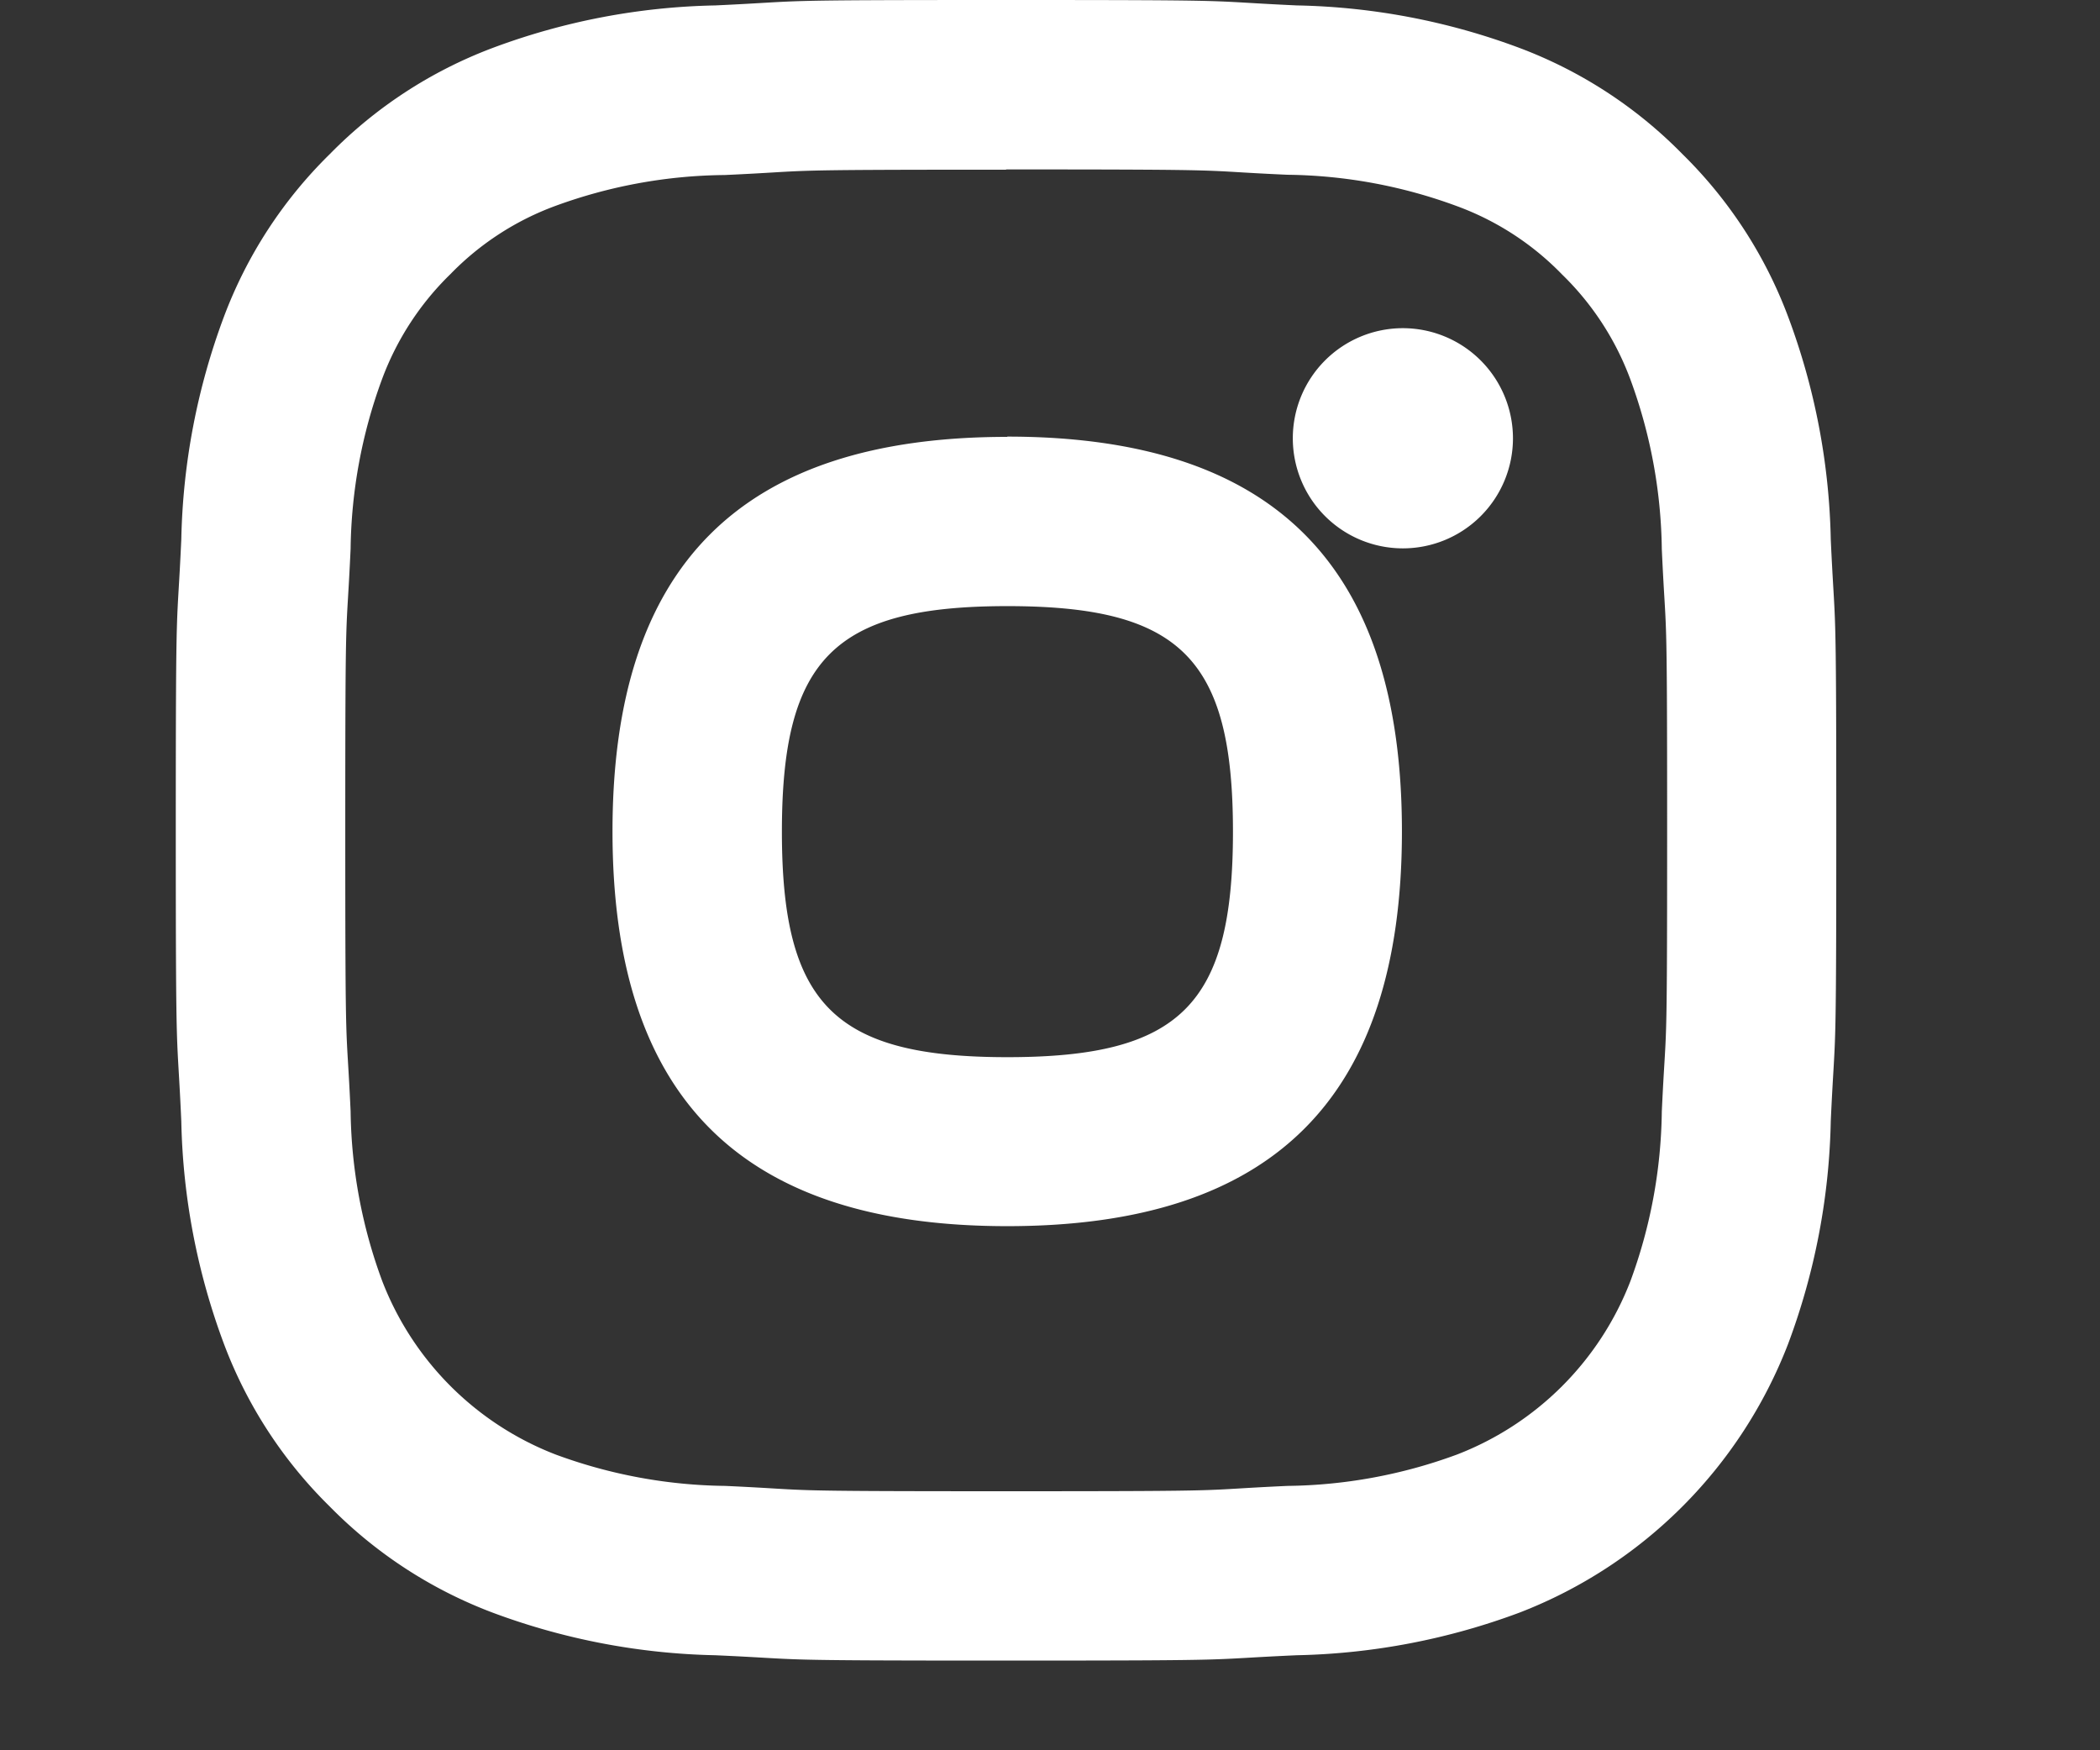 <svg xmlns="http://www.w3.org/2000/svg" width="24" height="20" viewBox="0 0 24 20">
  <rect x="0" y="0" width="24" height="20" fill="#333333" stroke="none"/>
  <defs>
    <style>
      .cls-1 {
        fill: #fff;
        fill-rule: evenodd;
      }
    </style>
  </defs>
  <path id="Instagram" class="cls-1" d="M11.5,0C8.65,0,9.292.01,8.173,0.062A7.676,7.676,0,0,0,5.627.549,5.137,5.137,0,0,0,3.77,1.76,5.122,5.122,0,0,0,2.56,3.617a7.7,7.7,0,0,0-.488,2.546c-0.051,1.119-.063.475-0.063,3.325s0.013,2.2.063,3.324a7.7,7.7,0,0,0,.488,2.546,5.136,5.136,0,0,0,1.21,1.858,5.162,5.162,0,0,0,1.857,1.21,7.721,7.721,0,0,0,2.546.488c1.119,0.05.476,0.061,3.324,0.061s2.206-.011,3.325-0.061a7.721,7.721,0,0,0,2.546-.488,5.36,5.36,0,0,0,3.067-3.068,7.685,7.685,0,0,0,.488-2.546c0.051-1.119.063-.476,0.063-3.324s-0.012-2.207-.063-3.325a7.684,7.684,0,0,0-.488-2.546A5.122,5.122,0,0,0,19.227,1.76,5.139,5.139,0,0,0,17.369.549,7.677,7.677,0,0,0,14.822.062C13.7,0.01,14.346,0,11.5,0m0,1.936c2.786,0,2.115.012,3.215,0.061a5.766,5.766,0,0,1,1.937.359,3.217,3.217,0,0,1,1.2.78,3.24,3.24,0,0,1,.781,1.2,5.8,5.8,0,0,1,.359,1.937c0.05,1.1.061,0.43,0.061,3.216s-0.01,2.114-.061,3.214a5.782,5.782,0,0,1-.359,1.937,3.459,3.459,0,0,1-1.98,1.98,5.774,5.774,0,0,1-1.937.359c-1.1.05-.429,0.061-3.215,0.061s-2.115-.011-3.215-0.061a5.773,5.773,0,0,1-1.937-.359,3.459,3.459,0,0,1-1.98-1.98A5.785,5.785,0,0,1,4.007,12.7c-0.05-1.1-.061-0.429-0.061-3.214s0.011-2.116.061-3.216a5.8,5.8,0,0,1,.359-1.937,3.25,3.25,0,0,1,.781-1.2,3.221,3.221,0,0,1,1.2-.78A5.766,5.766,0,0,1,8.282,2c1.1-.05.43-0.061,3.215-0.061M11.513,12.08c-1.975,0-2.577-.6-2.577-2.577s0.6-2.577,2.577-2.577,2.578,0.6,2.578,2.577-0.6,2.577-2.578,2.577m0-7.088C8.47,4.992,7,6.459,7,9.5s1.468,4.511,4.511,4.511,4.511-1.468,4.511-4.511-1.467-4.511-4.511-4.511m5.78,0.021a1.258,1.258,0,1,1-1.259-1.26,1.259,1.259,0,0,1,1.259,1.26"/>
</svg>
